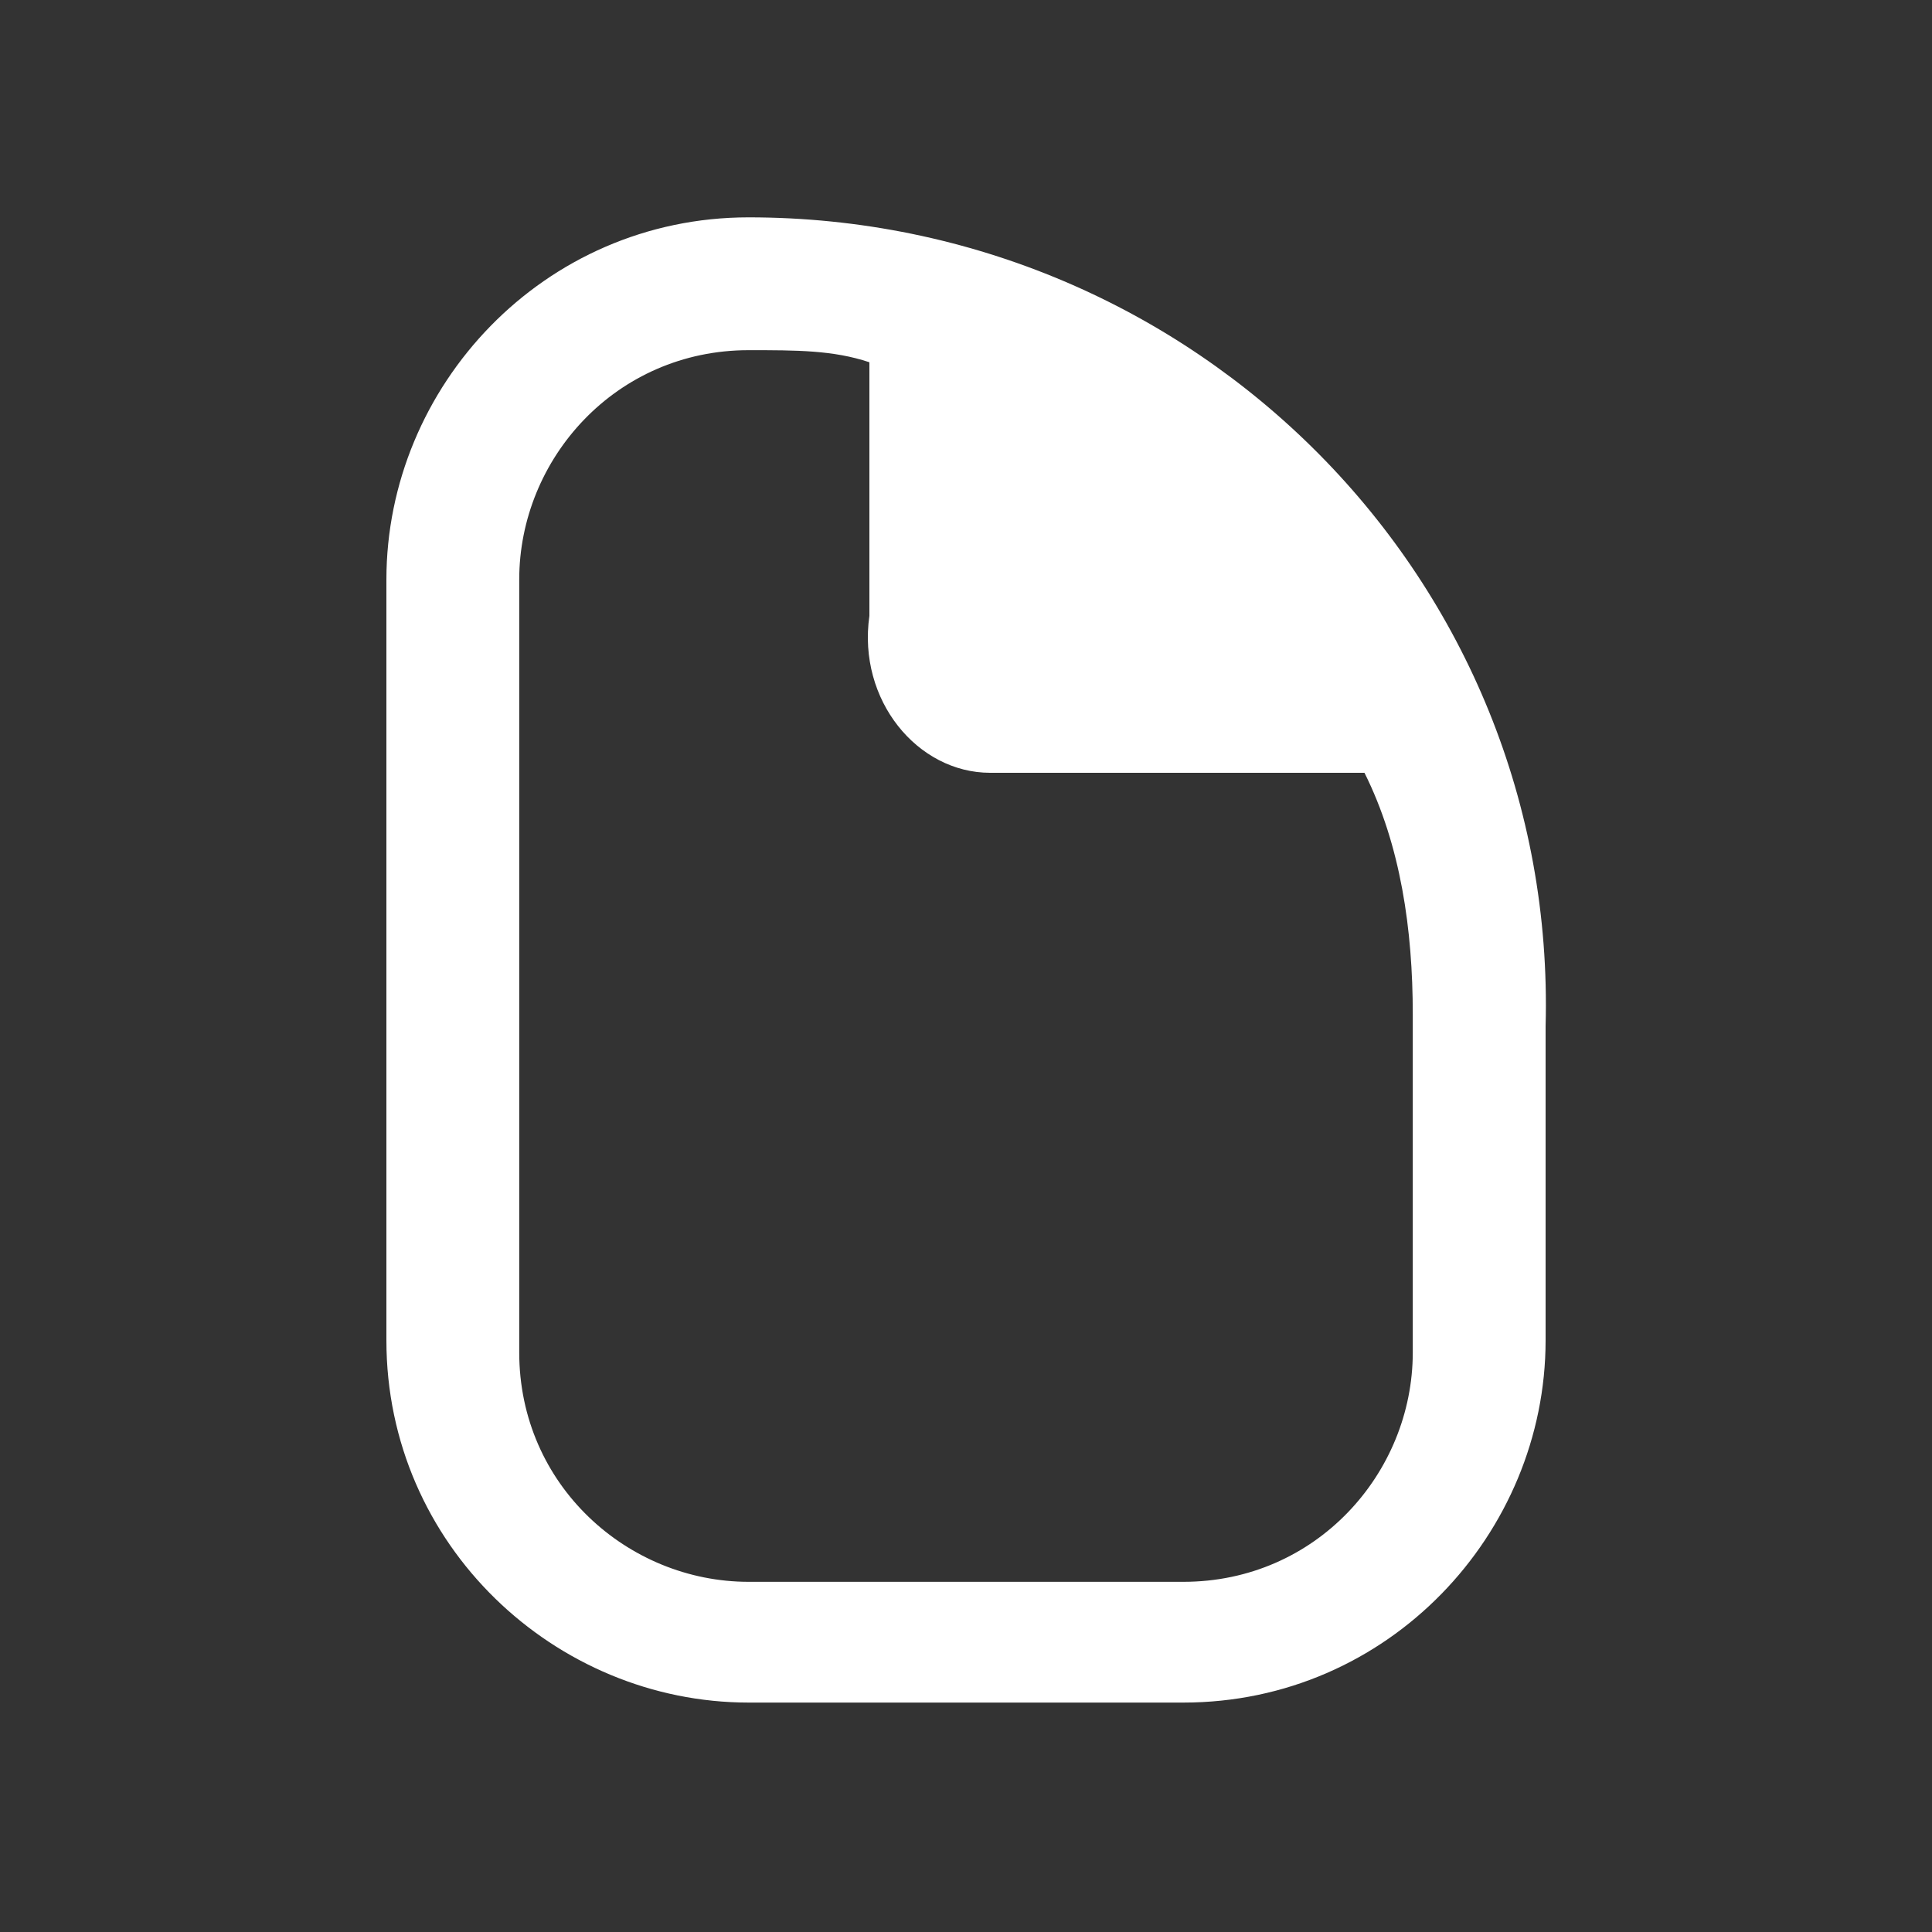 <?xml version="1.0" encoding="utf-8"?>
<!-- Generator: Adobe Illustrator 25.4.1, SVG Export Plug-In . SVG Version: 6.00 Build 0)  -->
<svg version="1.1" id="Layer_1" xmlns="http://www.w3.org/2000/svg" xmlns:xlink="http://www.w3.org/1999/xlink" x="0px" y="0px"
	 viewBox="0 0 16 16" style="enable-background:new 0 0 16 16;" xml:space="preserve">
<rect x="0" y="0" width="16" height="16" fill="#333333" stroke="none"/>
<style type="text/css">
	.st0{fill:#FFFFFF;}
	.st1{fill:#2E3436;}
	.st2{fill:none;stroke:#2E3436;stroke-width:1.139;stroke-linecap:round;stroke-linejoin:round;stroke-miterlimit:10;}
	.st3{fill:none;stroke:#2E3436;stroke-width:1.2;stroke-miterlimit:10;}
	.st4{fill:none;stroke:#2E3436;stroke-width:1.2;stroke-linecap:round;stroke-linejoin:round;stroke-miterlimit:10;}
	.st5{fill:none;stroke:#2E3436;stroke-width:1.142;stroke-linecap:round;stroke-linejoin:round;stroke-miterlimit:10;}
	.st6{fill:none;stroke:#2E3436;stroke-width:1.139;stroke-miterlimit:10;}
	.st7{fill:none;stroke:#2E3436;stroke-width:1.136;stroke-miterlimit:10;}
</style>
<path class="st0" d="M6.2,1.8c-1.7,0-3,1.4-3,3v6.3c0,1.7,1.4,3,3,3h3.6c1.7,0,3-1.4,3-3V8.5C12.9,4.8,9.9,1.8,6.2,1.8z M11.7,11.2
	c0,1-0.8,1.9-1.9,1.9H6.2c-1,0-1.9-0.8-1.9-1.9V4.8c0-1,0.8-1.9,1.9-1.9c0.4,0,0.7,0,1,0.1v2.1c-0.1,0.7,0.4,1.3,1,1.3h3.1
	c0.3,0.6,0.4,1.3,0.4,2V11.2z"/>
</svg>
